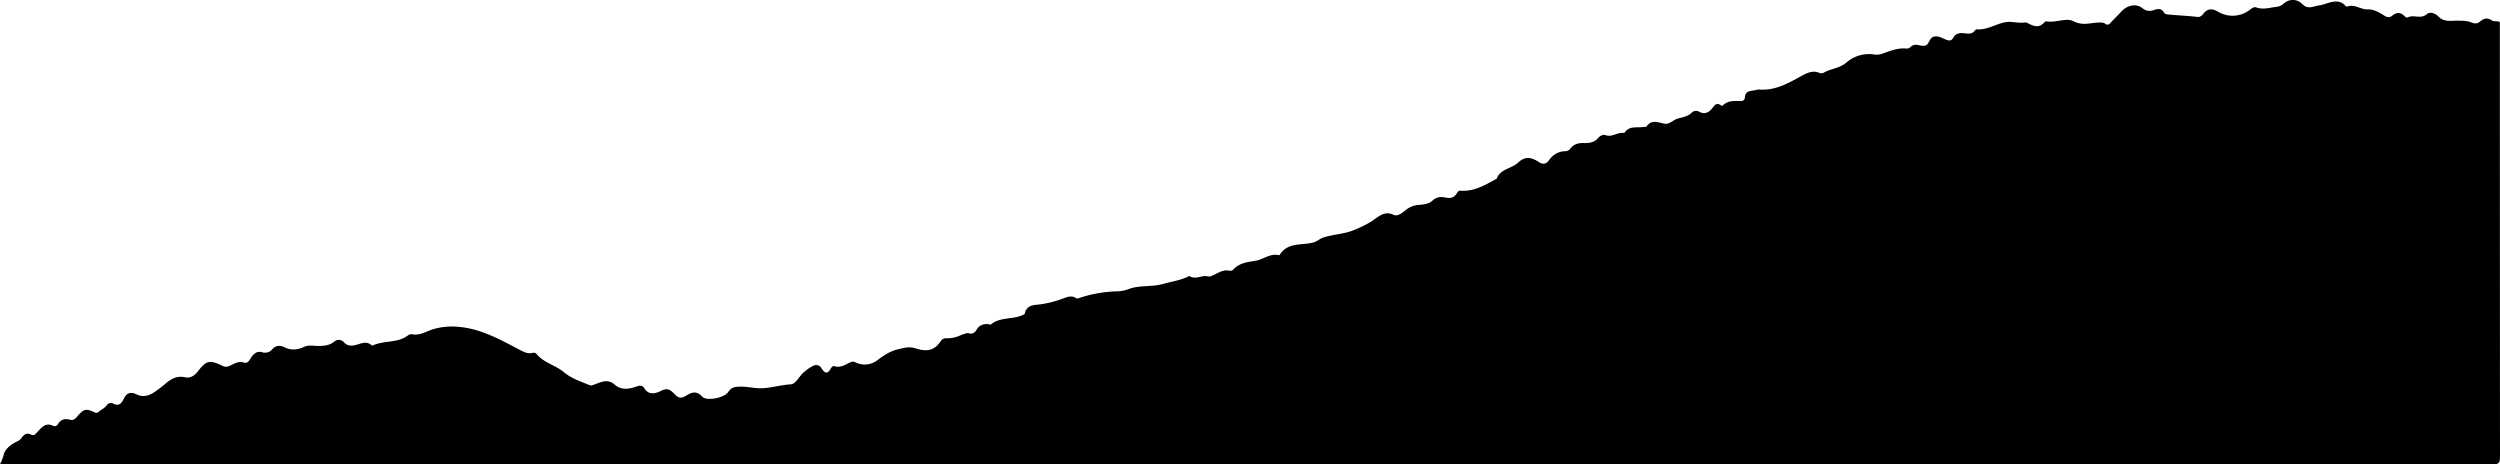 <svg xmlns="http://www.w3.org/2000/svg" viewBox="0 0 1668.1 309.85"><title>Asset 12</title><g id="Layer_2" data-name="Layer 2"><g id="Layer_1-2" data-name="Layer 1"><path d="M1668,14.73q0,145,.1,289.92c0,4-.59,5.2-5,5.2Q831.54,309.66,0,309.73a30.83,30.83,0,0,0,2.52-6.58c1.15-3.59,4.07-6,7.35-7.81,1.45-.81,3.13-1.36,4.15-2.71,1.79-2.36,3.32-4.36,6.91-2.56,2.06,1,3.48-1.31,4.84-2.75,2.56-2.73,5.14-5.32,9.44-3.3A2.48,2.48,0,0,0,38.66,283c1.73-3.1,4.58-3.85,7.71-3,2.63.73,3.83-.52,5.35-2.31,4.2-4.91,5.75-5.2,11.21-2.64a2.51,2.51,0,0,0,3.16-.41c1.55-1.49,3.66-2.21,5-4.05a3.42,3.42,0,0,1,4.43-1.32c3.77,2,5.6-.14,7-3.06,1.85-3.86,4.44-5.08,8.45-3.13,4.25,2.05,7.93,1.21,12-1.41a83.14,83.14,0,0,0,7.9-6.08c3.41-2.82,7.37-5,12.32-3.89,3.76.81,6.54-.89,8.92-4,5.63-7.34,7.93-7.71,16.57-3.48,2.08,1,3.87.27,5.69-.63,2.66-1.32,5.09-2.72,8.47-1.66,2.95.92,4-2.6,5.39-4.27,2-2.47,3.77-3.41,6.75-2.62a6.22,6.22,0,0,0,6.75-2.06c2.29-2.61,5.14-2.73,8.12-1.24,4.33,2.16,8.72,1.75,12.86-.22,3.29-1.57,6.57-.66,9.82-.68,3.77,0,7.27-.35,10.34-2.8a4.62,4.62,0,0,1,6.74.49c2.47,2.55,5,2.38,8.2,1.53s6.71-2.66,10,.2a1,1,0,0,0,.93.25c7.37-3.51,16.3-1.44,23.2-6.52a4,4,0,0,1,3.25-.95c5.05,1,9.09-1.91,13.58-3.31a44.29,44.29,0,0,1,17-1.67c15.1,1.23,27.78,8.45,40.75,15.21,2.68,1.4,5.6,3.1,9,2.14a2.57,2.57,0,0,1,2.67,1c4.88,5.76,12.55,7.27,18.15,12,4.87,4.09,10.9,6,16.67,8.44,1.72.71,2.61.08,4-.44,4.36-1.56,8.56-3.85,13.25.32,3.83,3.4,8.9,3.16,13.7,1.39,2.13-.78,4.46-1.46,5.86.83,3.19,5.18,8,3.51,11.42,1.76,4.13-2.12,6.3-.38,8.58,2,2.47,2.6,4.29,3.63,8,1.3,2.87-1.79,6.71-3.88,10.59.54,3,3.41,14.85.93,17.46-2.94,2-3,3.8-3.5,7.78-3.61,5.27-.14,10.31,1.32,15.06,1.06,6.24-.33,12.54-2.23,19-2.62,2.79-.17,4.93-4,7-6.45a28.46,28.46,0,0,1,7-5.44c2.61-1.64,5-1.2,6.5,1.25,2.1,3.36,3.87,4,6.06.21.5-.86,1.39-2,2.26-1.74,4.36,1.48,7.62-1.12,11.17-2.68a3.83,3.83,0,0,1,3.38.31,13.75,13.75,0,0,0,14-1.31c4.5-3.29,8.25-6.11,14.05-7.51,4.25-1,7.33-2,11.8-.63,6.32,2,12.13,2.38,16.9-5a3.72,3.72,0,0,1,3.37-1.73,22.74,22.74,0,0,0,10.82-2.51c1.48-.19,2.9-1.27,4.36-.85,2.88.84,4.17-.62,5.56-2.83,1.61-2.55,4.32-3.48,7.32-3.3.64,0,1.48.65,1.91.28,6.18-5.18,14.49-3.14,21.25-6.32.62-.29,1.38-.65,1.5-1.23,1.21-5.84,6.64-5.4,10.36-5.9a75.13,75.13,0,0,0,14.72-3.75c3-1.06,5.87-2.48,9-.4.75.49,1.57.13,2.38-.16a85.37,85.37,0,0,1,25.73-4.36,24.5,24.5,0,0,0,7.19-1.59c7.32-2.67,15.2-1.22,22.46-3.27,5.42-1.52,11.08-2.34,16.29-4.64.62-.27,1.39-.84,1.86-.56,4,2.44,8-.94,12,.07,1.4.35,2.54-.3,3.77-.86,3.4-1.53,6.6-3.87,10.72-2.92a2.65,2.65,0,0,0,2.36-.62c4.08-4.63,9.71-5.13,15.27-6.07,5.1-.87,9.43-5,15.09-3.69a.93.93,0,0,0,.89-.39c5.38-8.46,14.78-5.94,22.43-8.09,2.49-.7,4.19-2.52,6.62-3.31,6.25-2,13-2.22,19-4.43a76.33,76.33,0,0,0,13-6.28c4.09-2.47,8.28-7.55,14.79-4.41,2.72,1.31,5.72-1.28,7.94-3a14.87,14.87,0,0,1,8.82-3.61c3-.19,6.85-.59,9.08-2.77,2.88-2.81,5.93-2.75,9.11-2.08s5.58-.12,7.23-2.85c.65-1.08,1.22-1.9,2.64-1.79,8.71.66,15.86-3.56,23.09-7.49.3-.16.75-.24.85-.5,2.51-6.63,10-6.66,14.45-10.83s8.57-3.74,13.86-.19c2.56,1.71,4.8,1.25,6.48-1.11,2.67-3.76,6-6,10.74-6.21a4.35,4.35,0,0,0,3.55-1.58c2.3-3.19,5.6-4,9.21-3.88s7.07-.44,9.69-3.61c1-1.2,3.26-2.28,4.47-1.77,4.28,1.78,7.68-1.62,11.59-1.39.5,0,1.21,0,1.43-.28,3.22-4.73,8.31-2.92,12.65-3.69.65-.12,1.58.15,1.92-.34,3.29-4.73,7.55-2.76,11.7-1.85,3.51.77,5.84-2.39,8.87-3.32s7.14-1.37,9.81-4.23a4.08,4.08,0,0,1,4.74-.41c4,2.21,6.69.21,9-2.69,1.46-1.87,2.68-3.54,5.23-1.72.4.3,1.17.6,1.38.37,3.54-3.66,8-3.14,12.47-3.1a2.39,2.39,0,0,0,2.4-2.2c.06-3.89,2.67-4.51,5.69-4.81,1.32-.12,2.6-.75,3.93-.65,10.09.77,18.36-3.71,26.87-8.35,3.69-2,8.08-4.86,13.08-2.84a3.65,3.65,0,0,0,2.95,0c4.84-2.85,10.74-2.93,15.3-6.9a22.86,22.86,0,0,1,18.55-5.28,11.51,11.51,0,0,0,5.76-.7c5-1.78,10-3.8,15.42-3.3a3.28,3.28,0,0,0,2.35-.52,7.92,7.92,0,0,0,.77-.64c2.85-2.71,6-.37,9.06-.67,3.62-.36,2.85-5.45,6.63-6.15,3-.54,5.22,1,7.53,1.92s3.83,1.24,5.25-1.29c1.89-3.39,5.35-3.11,8.45-2.71,2.39.31,4.25.08,5.79-1.81.32-.38.75-1,1.12-.95,6.84.64,12.55-3.38,18.94-4.68,4.47-.91,8.54.74,12.77.14a4.39,4.39,0,0,1,2.84.56c3.7,2,7.37,3.3,10.74-.68a2.19,2.19,0,0,1,1.85-.63c6,1,12.77-2.61,17.59-.11,6.18,3.21,11.43,1,17.08.86,1.57,0,2.91-.09,4.2.9s2.54.46,3.49-.66c2.26-2.67,4.9-5,7.23-7.58,3.6-4,9.64-5.65,13.85-2.34,2.88,2.26,5.23,2.26,8.1,1.29,2.59-.87,4.86-1.14,6.44,1.72.63,1.14,1.84,1.23,3,1.34,6.43.6,12.89.84,19.3,1.6,2,.23,3.2-1.1,4.16-2.31,3-3.72,6.23-3.18,9.73-1.12a18.76,18.76,0,0,0,21.31-1.47c1.21-1,2.75-1.95,4.09-1.45,4.53,1.67,8.86.16,13.26-.33a8.54,8.54,0,0,0,4.92-2.1c4-3.54,9-3.39,12.77.41,3.61,3.63,7.55,1.11,11.23.66,2.36-.3,4.77-1.4,7.15-2,3.2-.8,6.61-1.11,9.41,1.51.61.56,1.4,1.55,2,1.3,4.94-1.94,9,2.17,13.89,1.89,3.53-.21,7.53,2,10.82,4.13,2,1.3,3.49,1.48,5.35,0,2.67-2.19,5.4-2.4,8,.23.6.6,1.54,1.31,2.19,1,4-2.12,8.67,1.35,12.73-2.14,2.53-2.17,6.08-.33,8.14,1.75,3.62,3.66,8.5,2.47,12.25,2.55,3.23.07,6.36-.05,9.36,1.14,2.21.88,4,1.09,6-.65,2.3-2.06,4.89-2.7,7.67-.68C1664.3,14.69,1666.38,13.74,1668,14.73Z"/></g></g></svg>